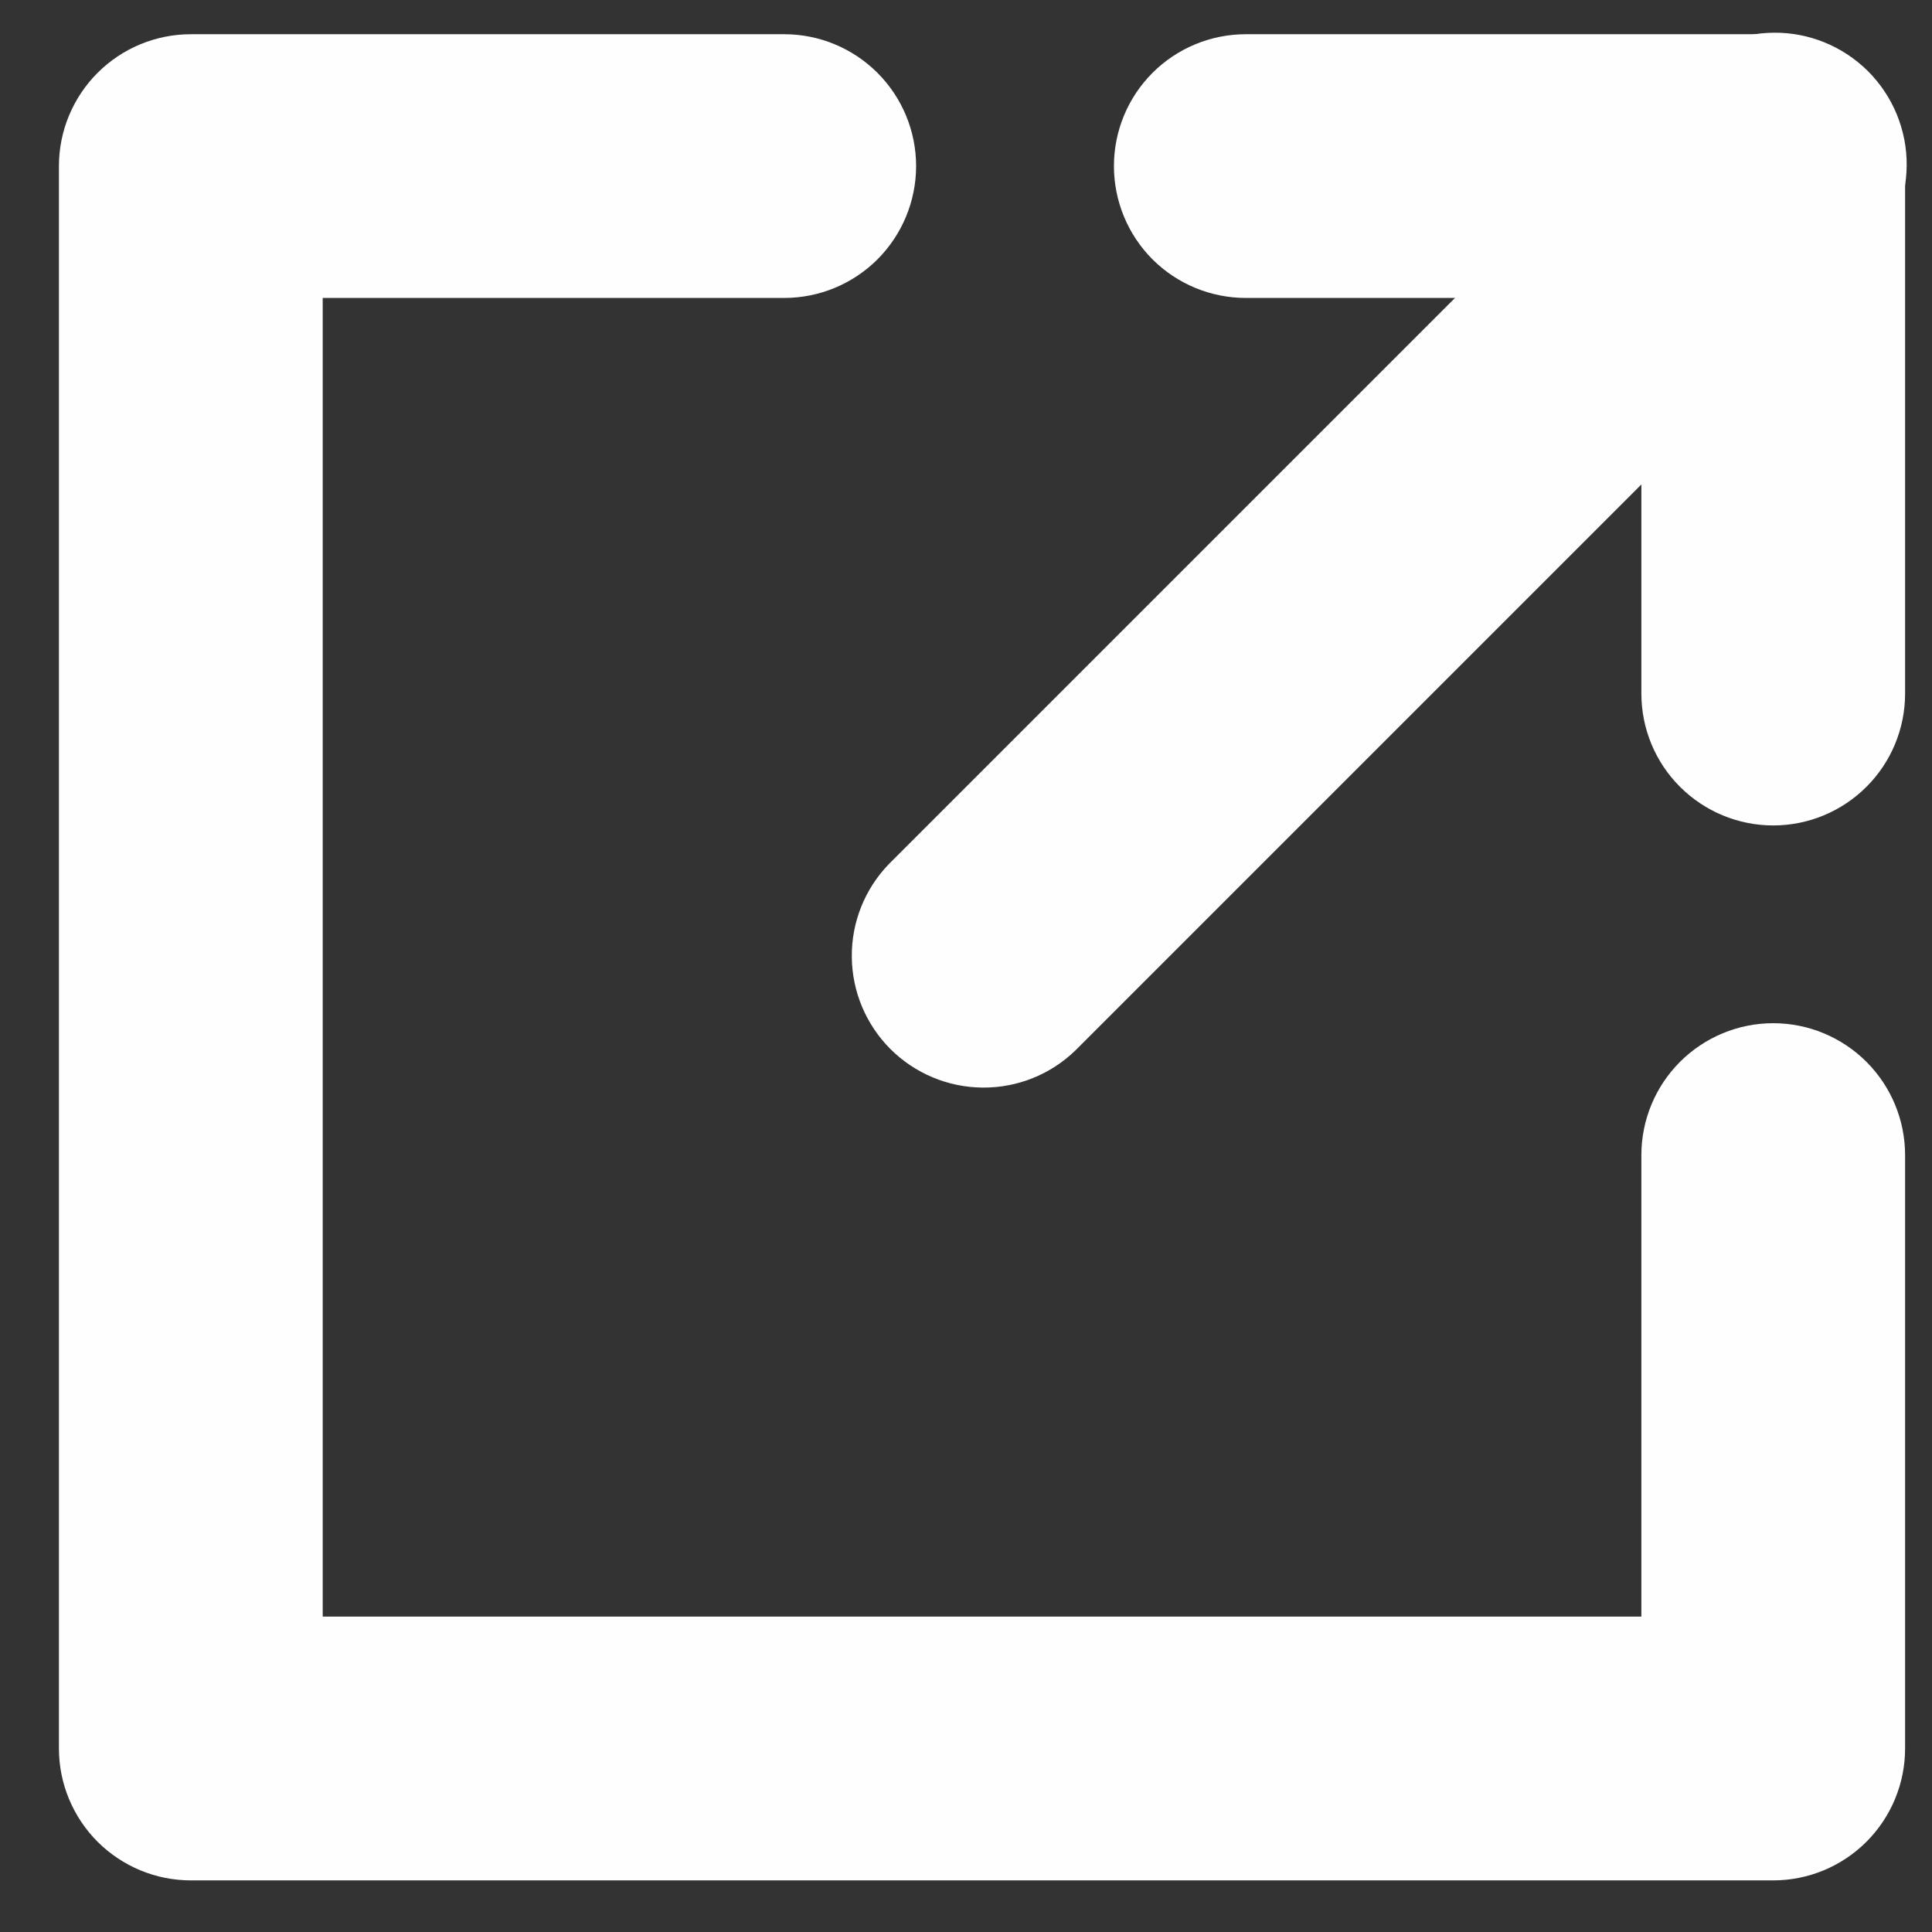 <svg width="28" height="28" viewBox="0 0 28 28" fill="none" xmlns="http://www.w3.org/2000/svg">
<rect x="0" y="0" width="28" height="28" fill="#333333" stroke="none"/>
<path d="M15.583 15.226C15.223 15.574 14.74 15.767 14.239 15.762C13.738 15.758 13.259 15.557 12.904 15.203C12.55 14.848 12.349 14.369 12.345 13.868C12.34 13.367 12.533 12.884 12.881 12.524L24.348 1.057C24.524 0.875 24.735 0.729 24.968 0.629C25.201 0.529 25.452 0.476 25.706 0.474C25.959 0.471 26.211 0.52 26.446 0.616C26.681 0.712 26.894 0.854 27.074 1.033C27.253 1.213 27.395 1.426 27.491 1.661C27.587 1.896 27.636 2.148 27.633 2.401C27.631 2.655 27.578 2.906 27.478 3.139C27.378 3.372 27.232 3.583 27.05 3.759L15.583 15.226Z" fill="#FEFEFE"/>
<path d="M23.788 23.429V16.741C23.788 16.234 23.989 15.748 24.348 15.389C24.706 15.031 25.192 14.829 25.699 14.829C26.206 14.829 26.692 15.031 27.05 15.389C27.409 15.748 27.61 16.234 27.61 16.741V25.34C27.61 25.847 27.409 26.333 27.05 26.692C26.692 27.05 26.206 27.252 25.699 27.252H2.766C2.259 27.252 1.773 27.05 1.414 26.692C1.056 26.333 0.854 25.847 0.854 25.34V2.407C0.854 1.9 1.056 1.414 1.414 1.056C1.773 0.697 2.259 0.496 2.766 0.496H11.366C11.872 0.496 12.358 0.697 12.717 1.056C13.075 1.414 13.277 1.9 13.277 2.407C13.277 2.914 13.075 3.4 12.717 3.759C12.358 4.117 11.872 4.318 11.366 4.318H4.677V23.429H23.788ZM27.61 10.052C27.61 10.559 27.409 11.045 27.05 11.403C26.692 11.761 26.206 11.963 25.699 11.963C25.192 11.963 24.706 11.761 24.348 11.403C23.989 11.045 23.788 10.559 23.788 10.052V2.407C23.788 1.9 23.989 1.414 24.348 1.056C24.706 0.697 25.192 0.496 25.699 0.496C26.206 0.496 26.692 0.697 27.05 1.056C27.409 1.414 27.61 1.9 27.61 2.407V10.052Z" fill="#FEFEFE"/>
<path d="M18.055 4.318C17.548 4.318 17.062 4.117 16.703 3.759C16.345 3.4 16.144 2.914 16.144 2.407C16.144 1.9 16.345 1.414 16.703 1.056C17.062 0.697 17.548 0.496 18.055 0.496H25.699C26.206 0.496 26.692 0.697 27.05 1.056C27.409 1.414 27.61 1.9 27.61 2.407C27.61 2.914 27.409 3.4 27.05 3.759C26.692 4.117 26.206 4.318 25.699 4.318H18.055Z" fill="#FEFEFE"/>
</svg>
